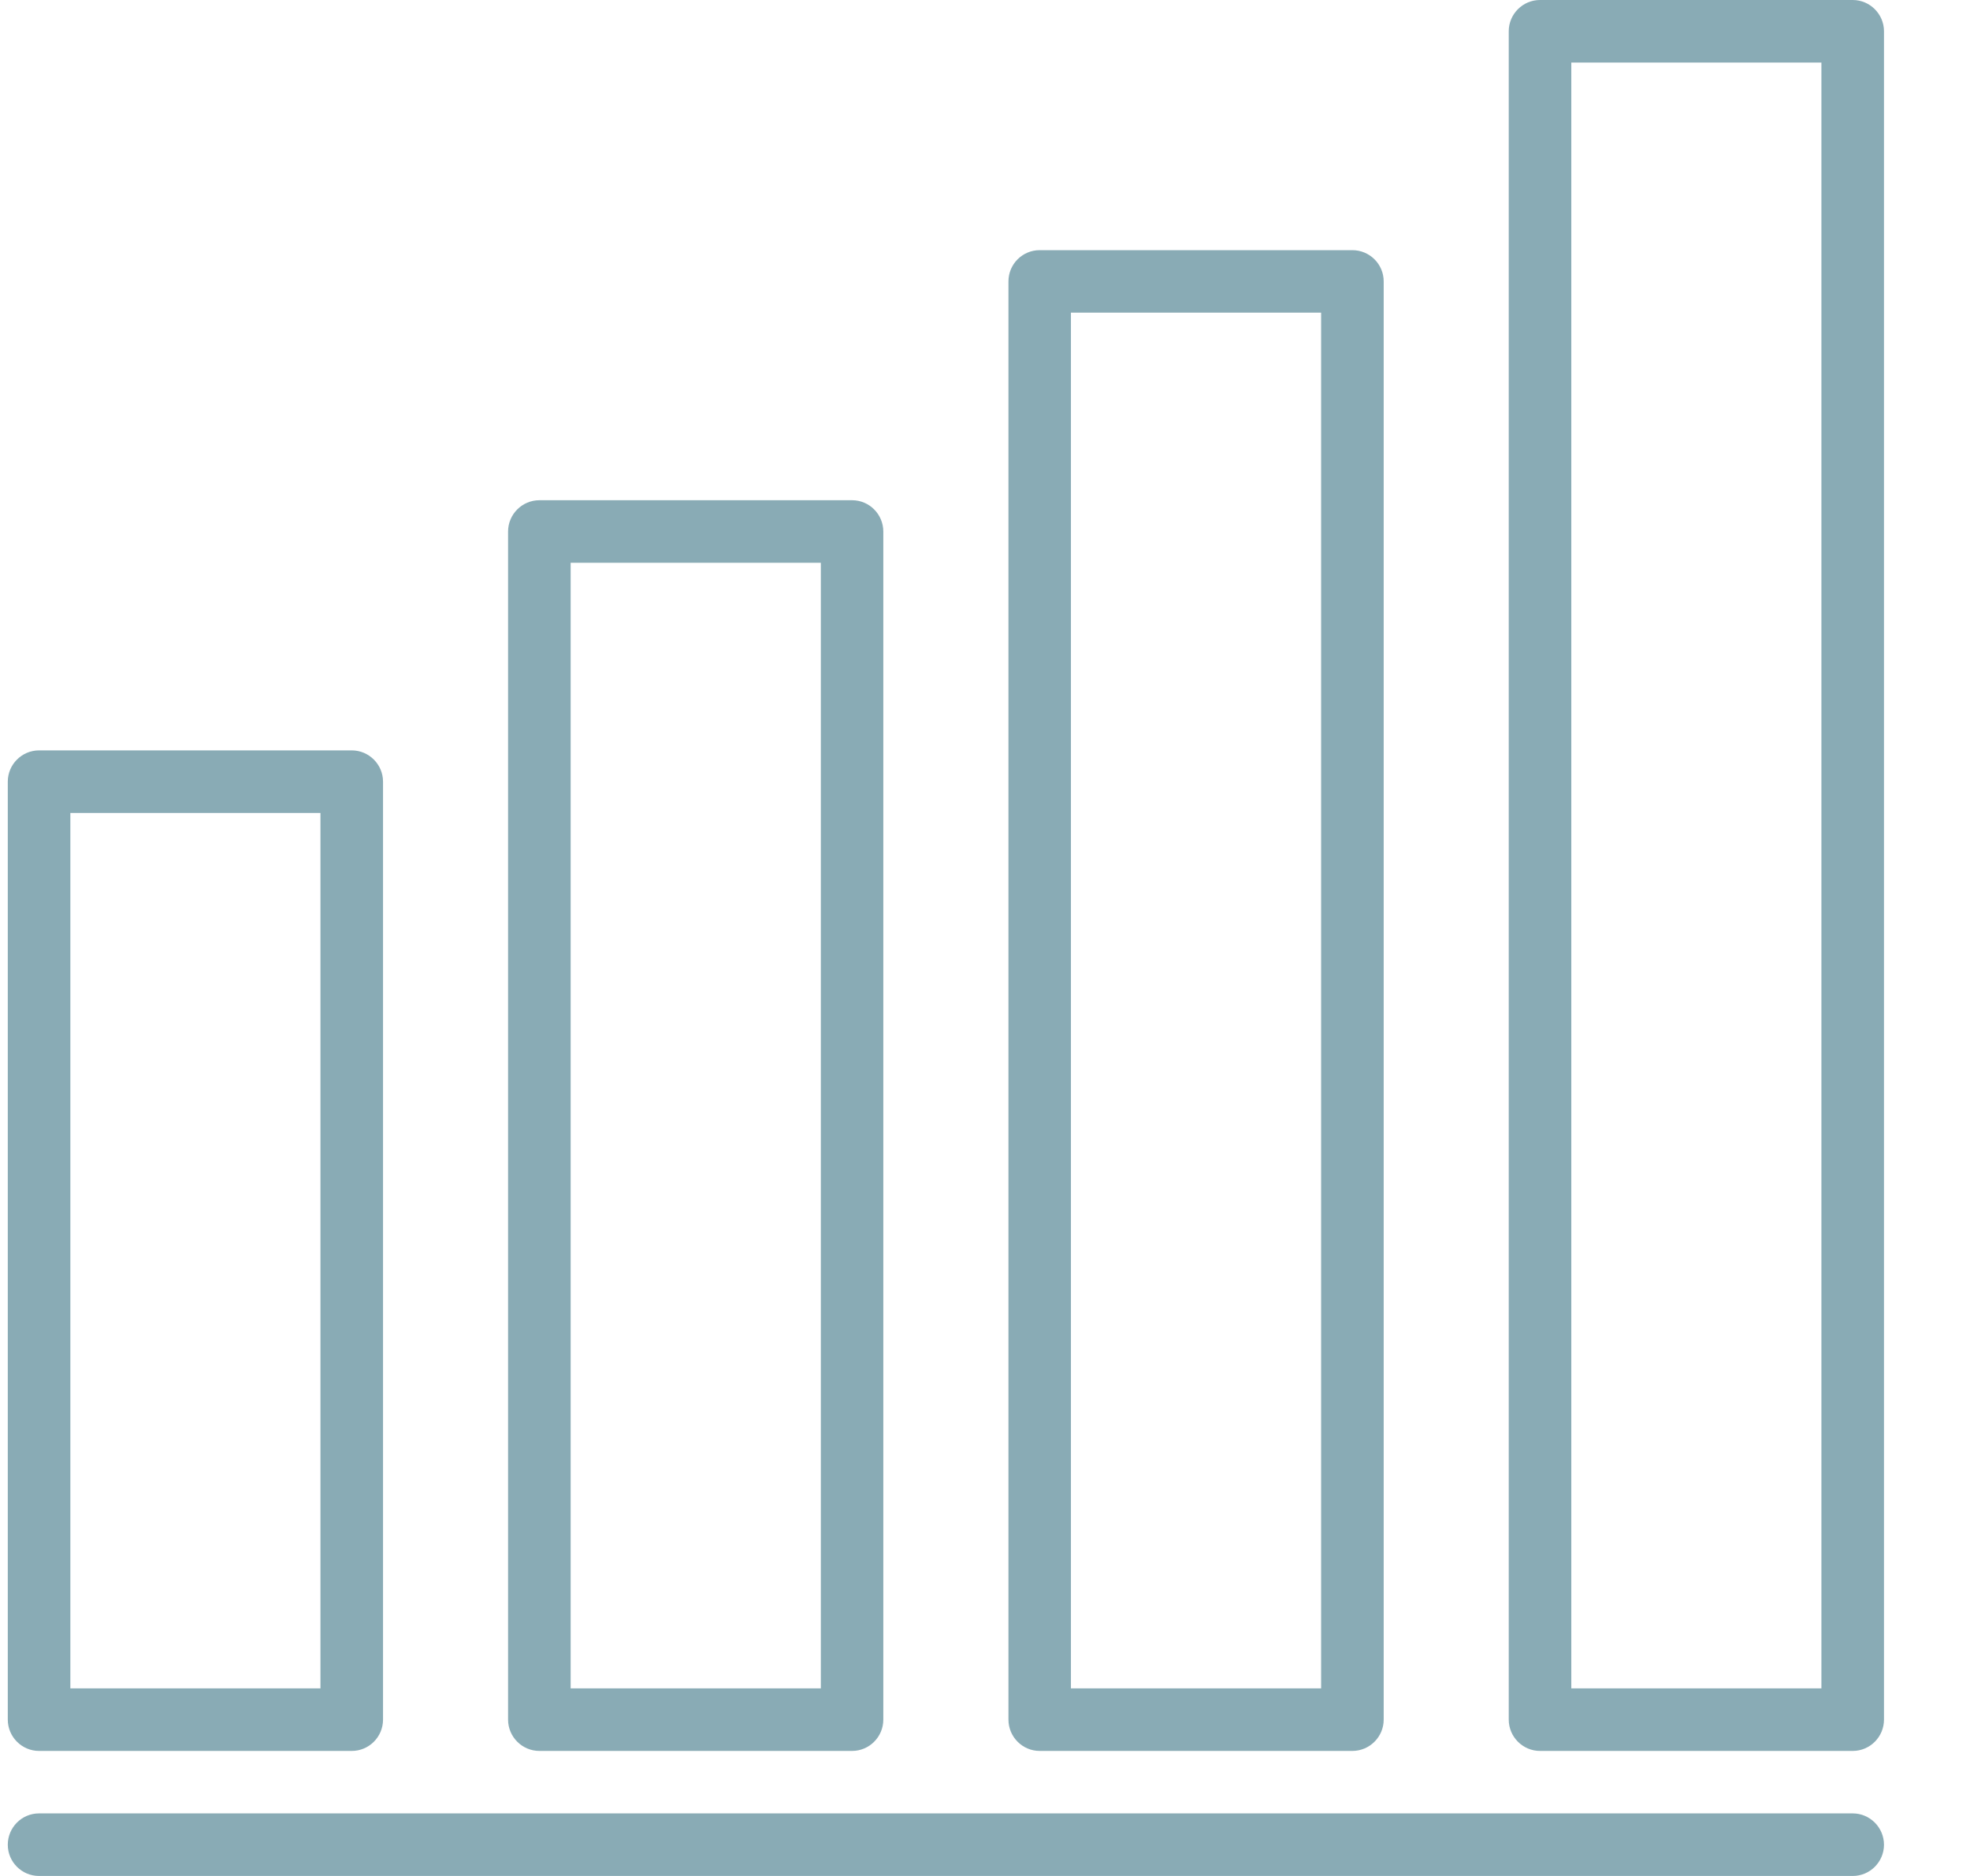 <svg xmlns="http://www.w3.org/2000/svg" width="21" height="20" viewBox="0 0 21 20">
    <g fill="#89ABB5">
        <path d="M9 18.667c.184 0 .333-.15.333-.334V5.667c0-.184-.149-.334-.333-.334H5.667c-.184 0-.334.15-.334.334v12.666c0 .184.15.334.334.334H9zM6 6h2.667v12H6V6zM.333 18.667h3.334c.184 0 .333-.15.333-.334v-10C4 8.15 3.85 8 3.667 8H.333C.15 8 0 8.15 0 8.333v10c0 .184.15.334.333.334zm.334-10h2.666V18H.667V8.667zM14.333 18.667c.184 0 .334-.15.334-.334V3c0-.184-.15-.333-.334-.333H11c-.184 0-.333.149-.333.333v15.333c0 .184.149.334.333.334h3.333zm-3-15.334H14V18h-2.667V3.333zM19.667 0h-3.334C16.15 0 16 .15 16 .333v18c0 .184.15.334.333.334h3.334c.184 0 .333-.15.333-.334v-18C20 .15 19.85 0 19.667 0zm-.334 18h-2.666V.667h2.666V18zM19.667 19.333H.333c-.184 0-.333.15-.333.334 0 .184.15.333.333.333h19.334c.184 0 .333-.15.333-.333 0-.184-.15-.334-.333-.334z" transform="translate(.083)"/>
    </g>
</svg>
